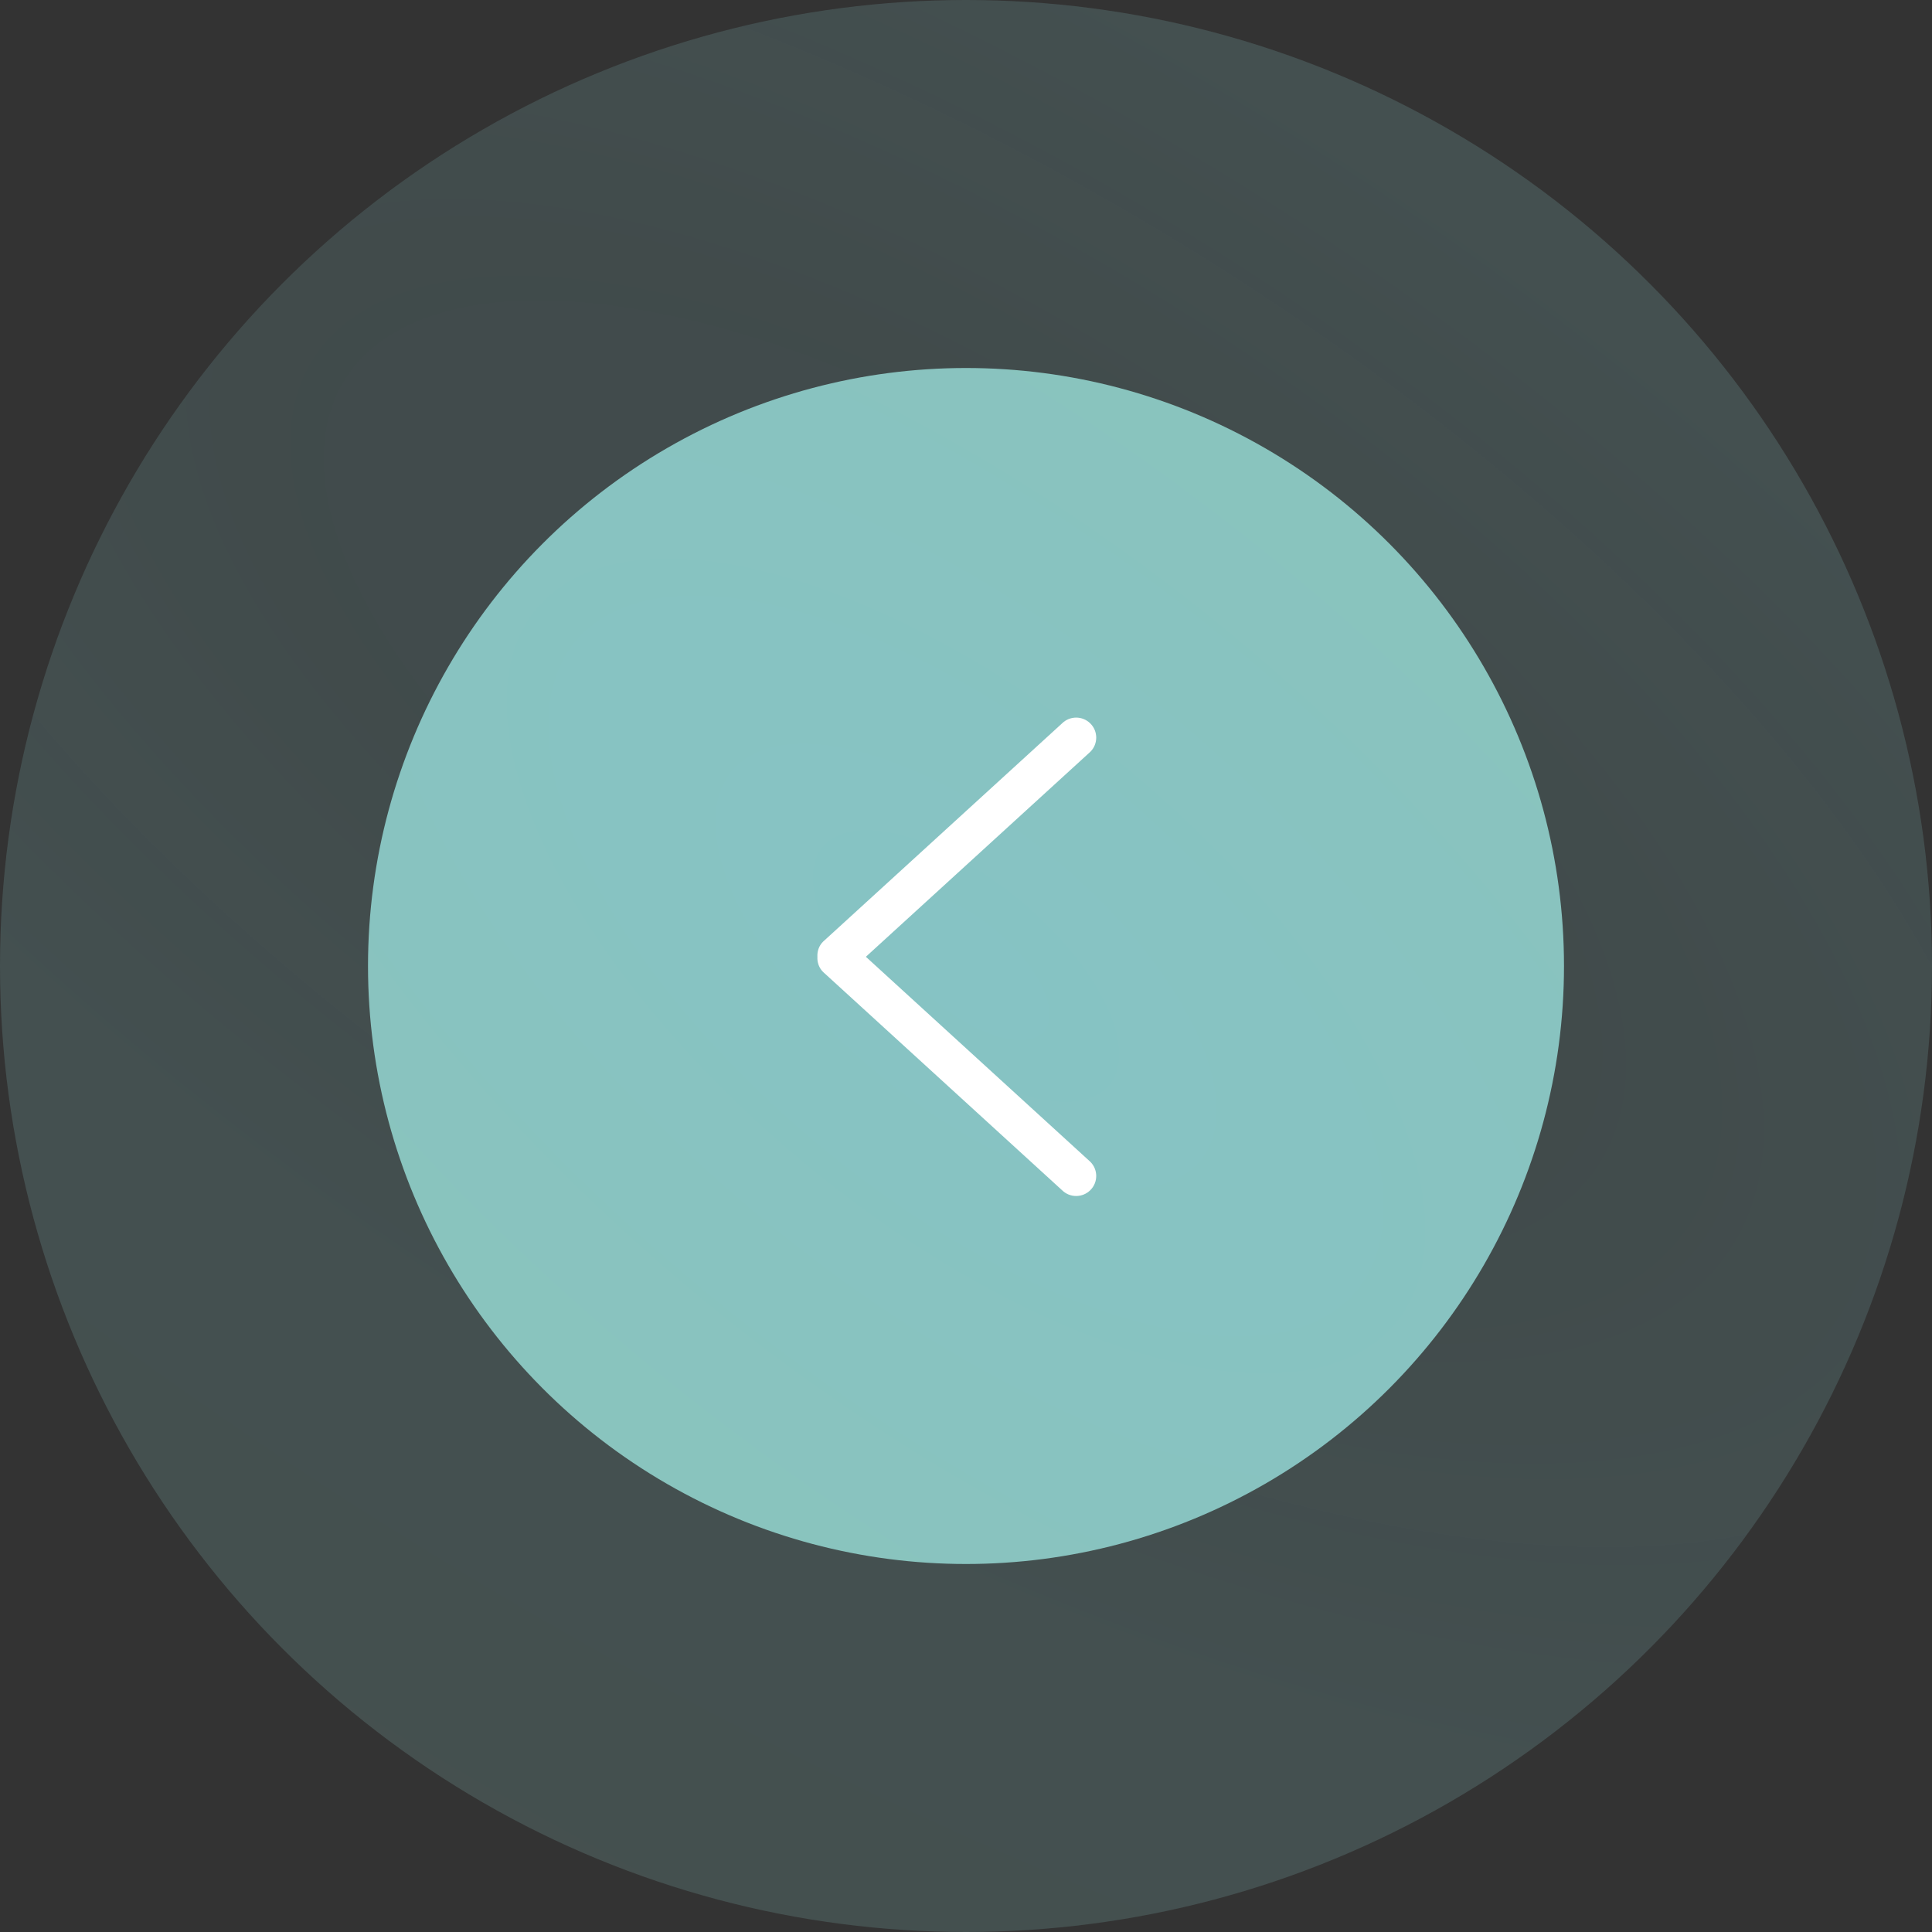 <svg width="105" height="105" viewBox="0 0 105 105" fill="none" xmlns="http://www.w3.org/2000/svg">
<rect x="0" y="0" width="105" height="105" fill="#333333" stroke="none"/>
<circle opacity="0.2" cx="52.5" cy="52.5" r="52.5" transform="rotate(-180 52.5 52.5)" fill="url(#paint0_radial_121_594)"/>
<circle cx="52.5" cy="52.5" r="32.5" transform="rotate(-180 52.5 52.5)" fill="url(#paint1_radial_121_594)"/>
<path d="M47.058 51.999L59.258 63.142C59.684 63.567 59.684 64.257 59.258 64.681C58.833 65.106 58.141 65.106 57.715 64.681L44.733 52.824C44.505 52.597 44.408 52.296 44.424 52C44.408 51.703 44.505 51.403 44.733 51.176L57.715 39.319C58.141 38.894 58.833 38.894 59.258 39.319C59.684 39.743 59.684 40.433 59.258 40.858L47.058 51.999Z" fill="white"/>
<defs>
<radialGradient id="paint0_radial_121_594" cx="0" cy="0" r="1" gradientUnits="userSpaceOnUse" gradientTransform="translate(55.5 65) rotate(-59.361) scale(75.546 166.113)">
<stop offset="0.204" stop-color="#86C3C4" stop-opacity="0.83"/>
<stop offset="0.534" stop-color="#86C3C4"/>
<stop offset="1" stop-color="#8CC4B9"/>
</radialGradient>
<radialGradient id="paint1_radial_121_594" cx="0" cy="0" r="1" gradientUnits="userSpaceOnUse" gradientTransform="translate(52.5 52.5) rotate(-49.736) scale(55.779 122.649)">
<stop stop-color="#86C3C4"/>
<stop offset="1" stop-color="#8CC4B9"/>
</radialGradient>
</defs>
</svg>
